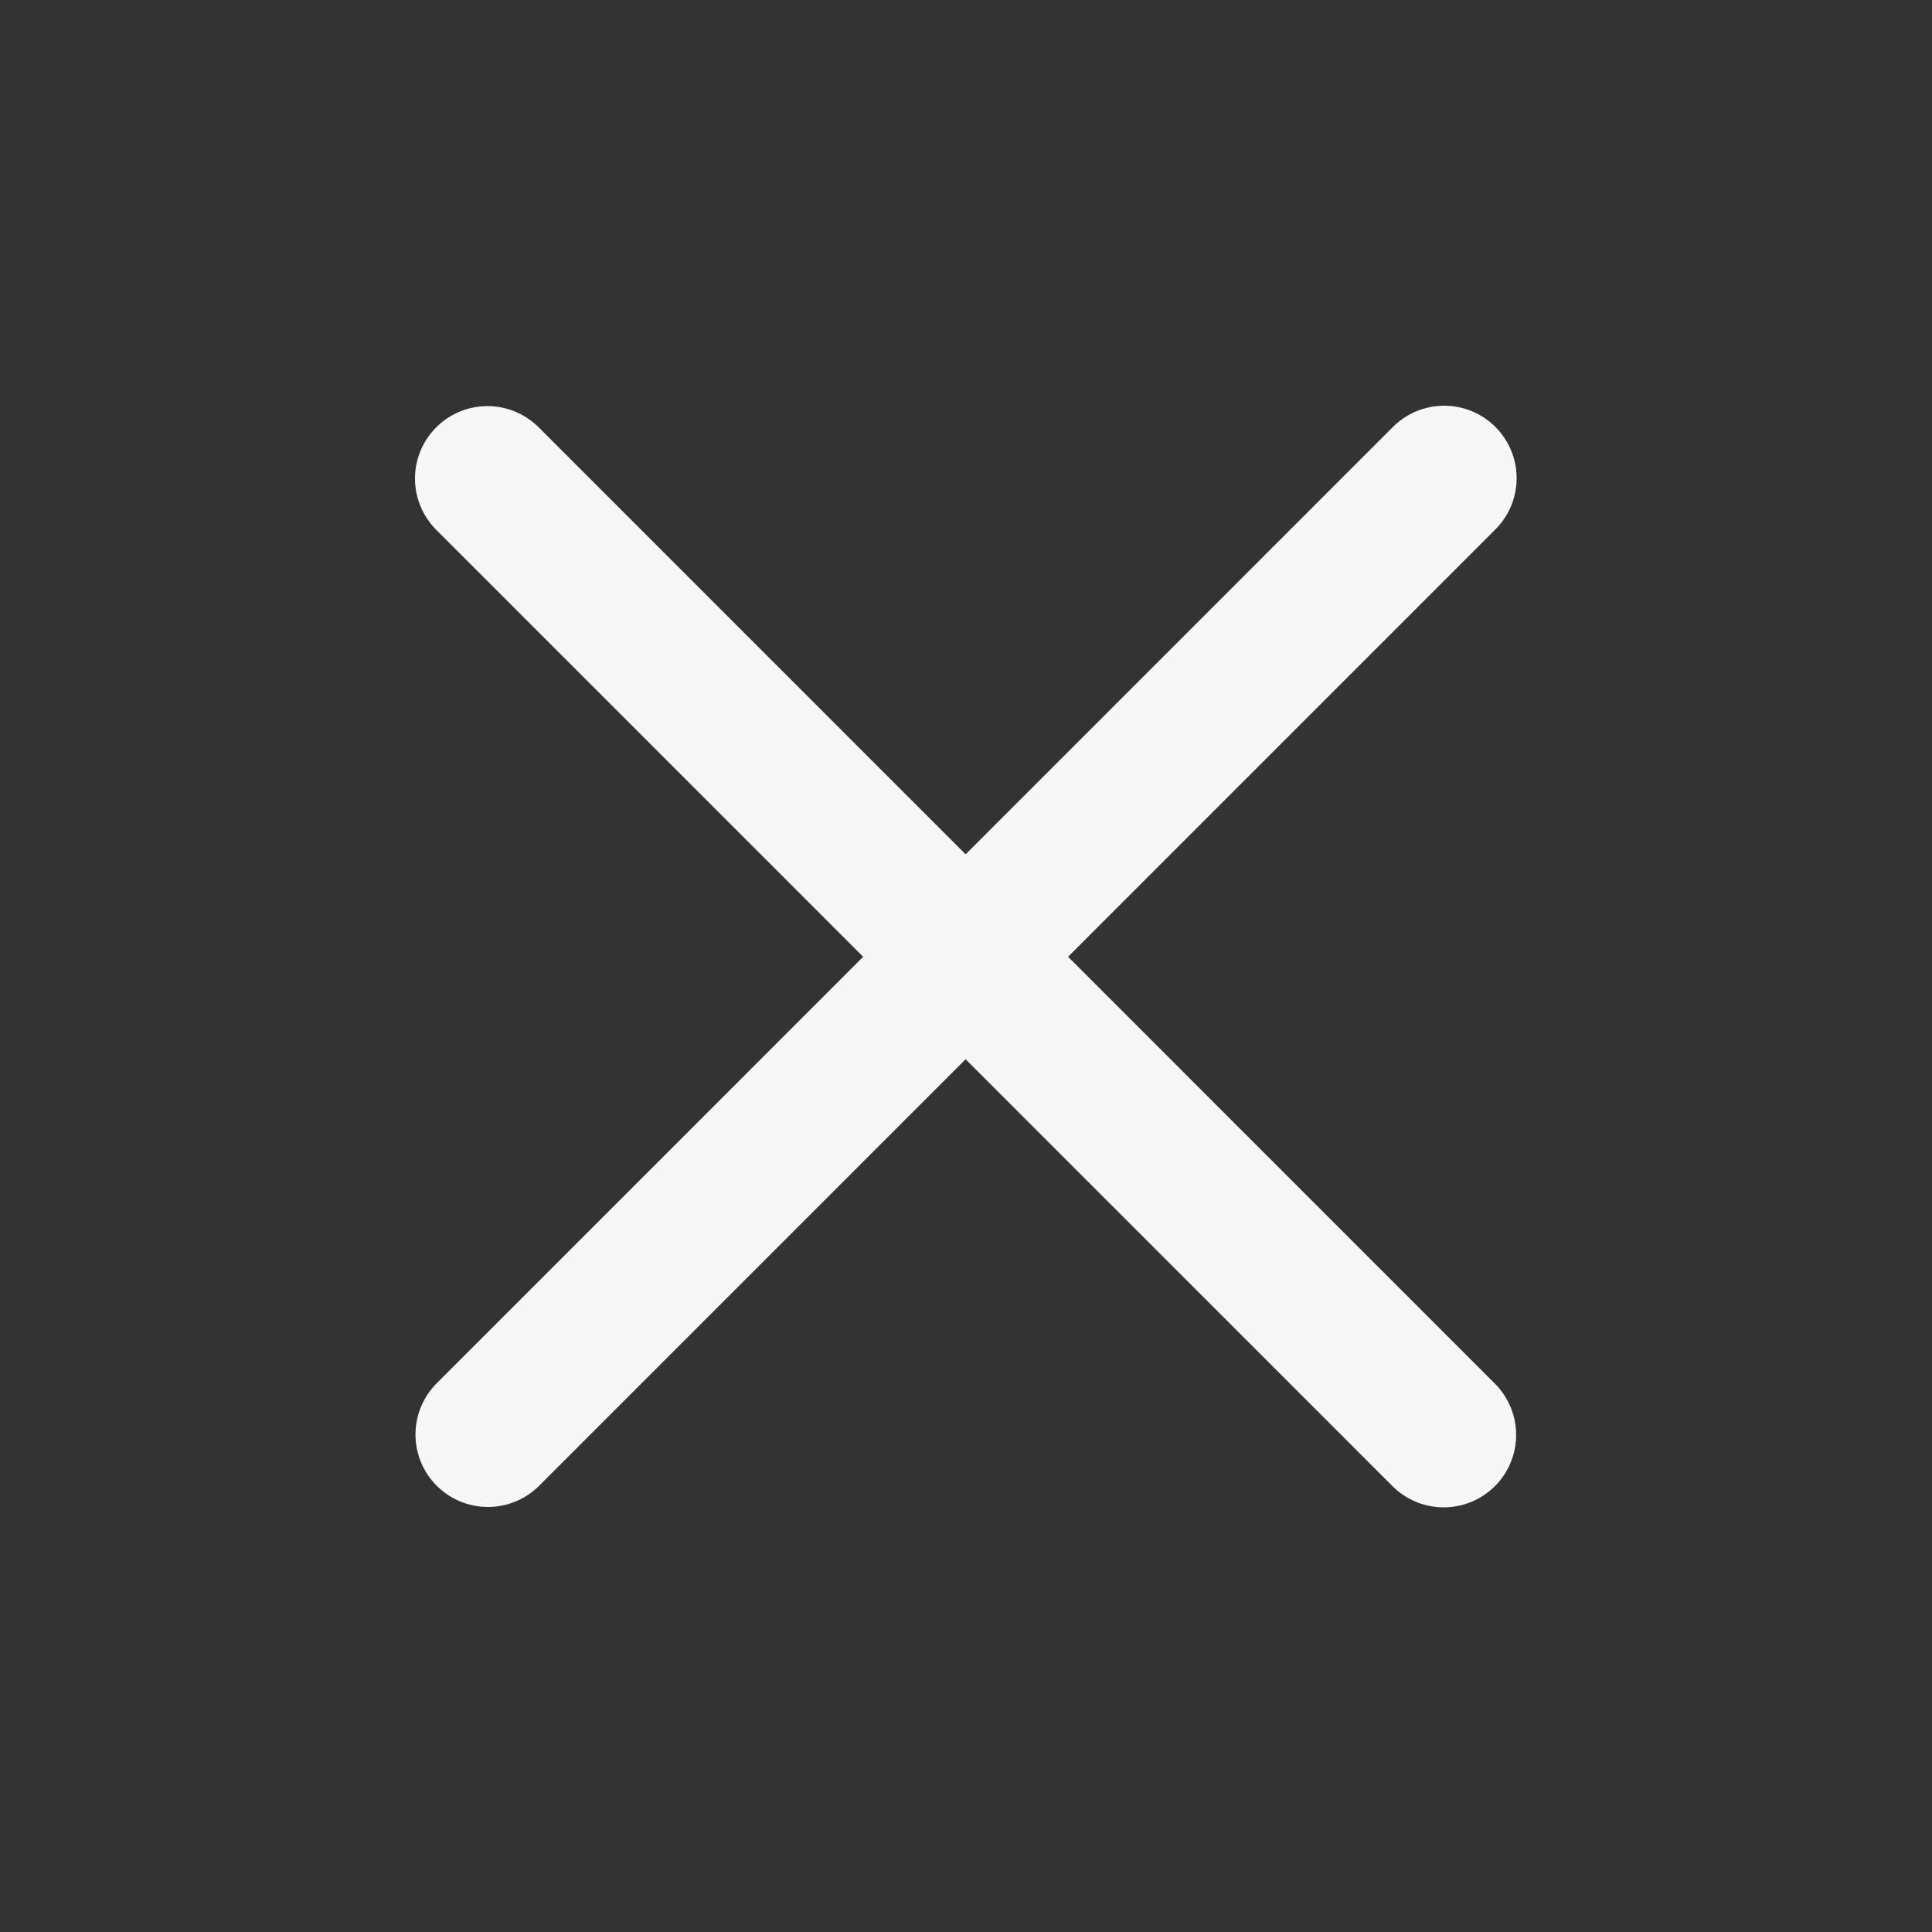 <svg width="20" height="20" viewBox="0 0 20 20" fill="none" xmlns="http://www.w3.org/2000/svg">
<rect x="0" y="0" width="20" height="20" fill="#333333" stroke="none"/>
<path d="M14.95 4.95L5.051 14.85" stroke="#F7F7F7" stroke-width="1.5" stroke-linecap="round" stroke-linejoin="round"/>
<path d="M14.945 14.854L5.046 4.954" stroke="#F7F7F7" stroke-width="1.5" stroke-linecap="round" stroke-linejoin="round"/>
</svg>
